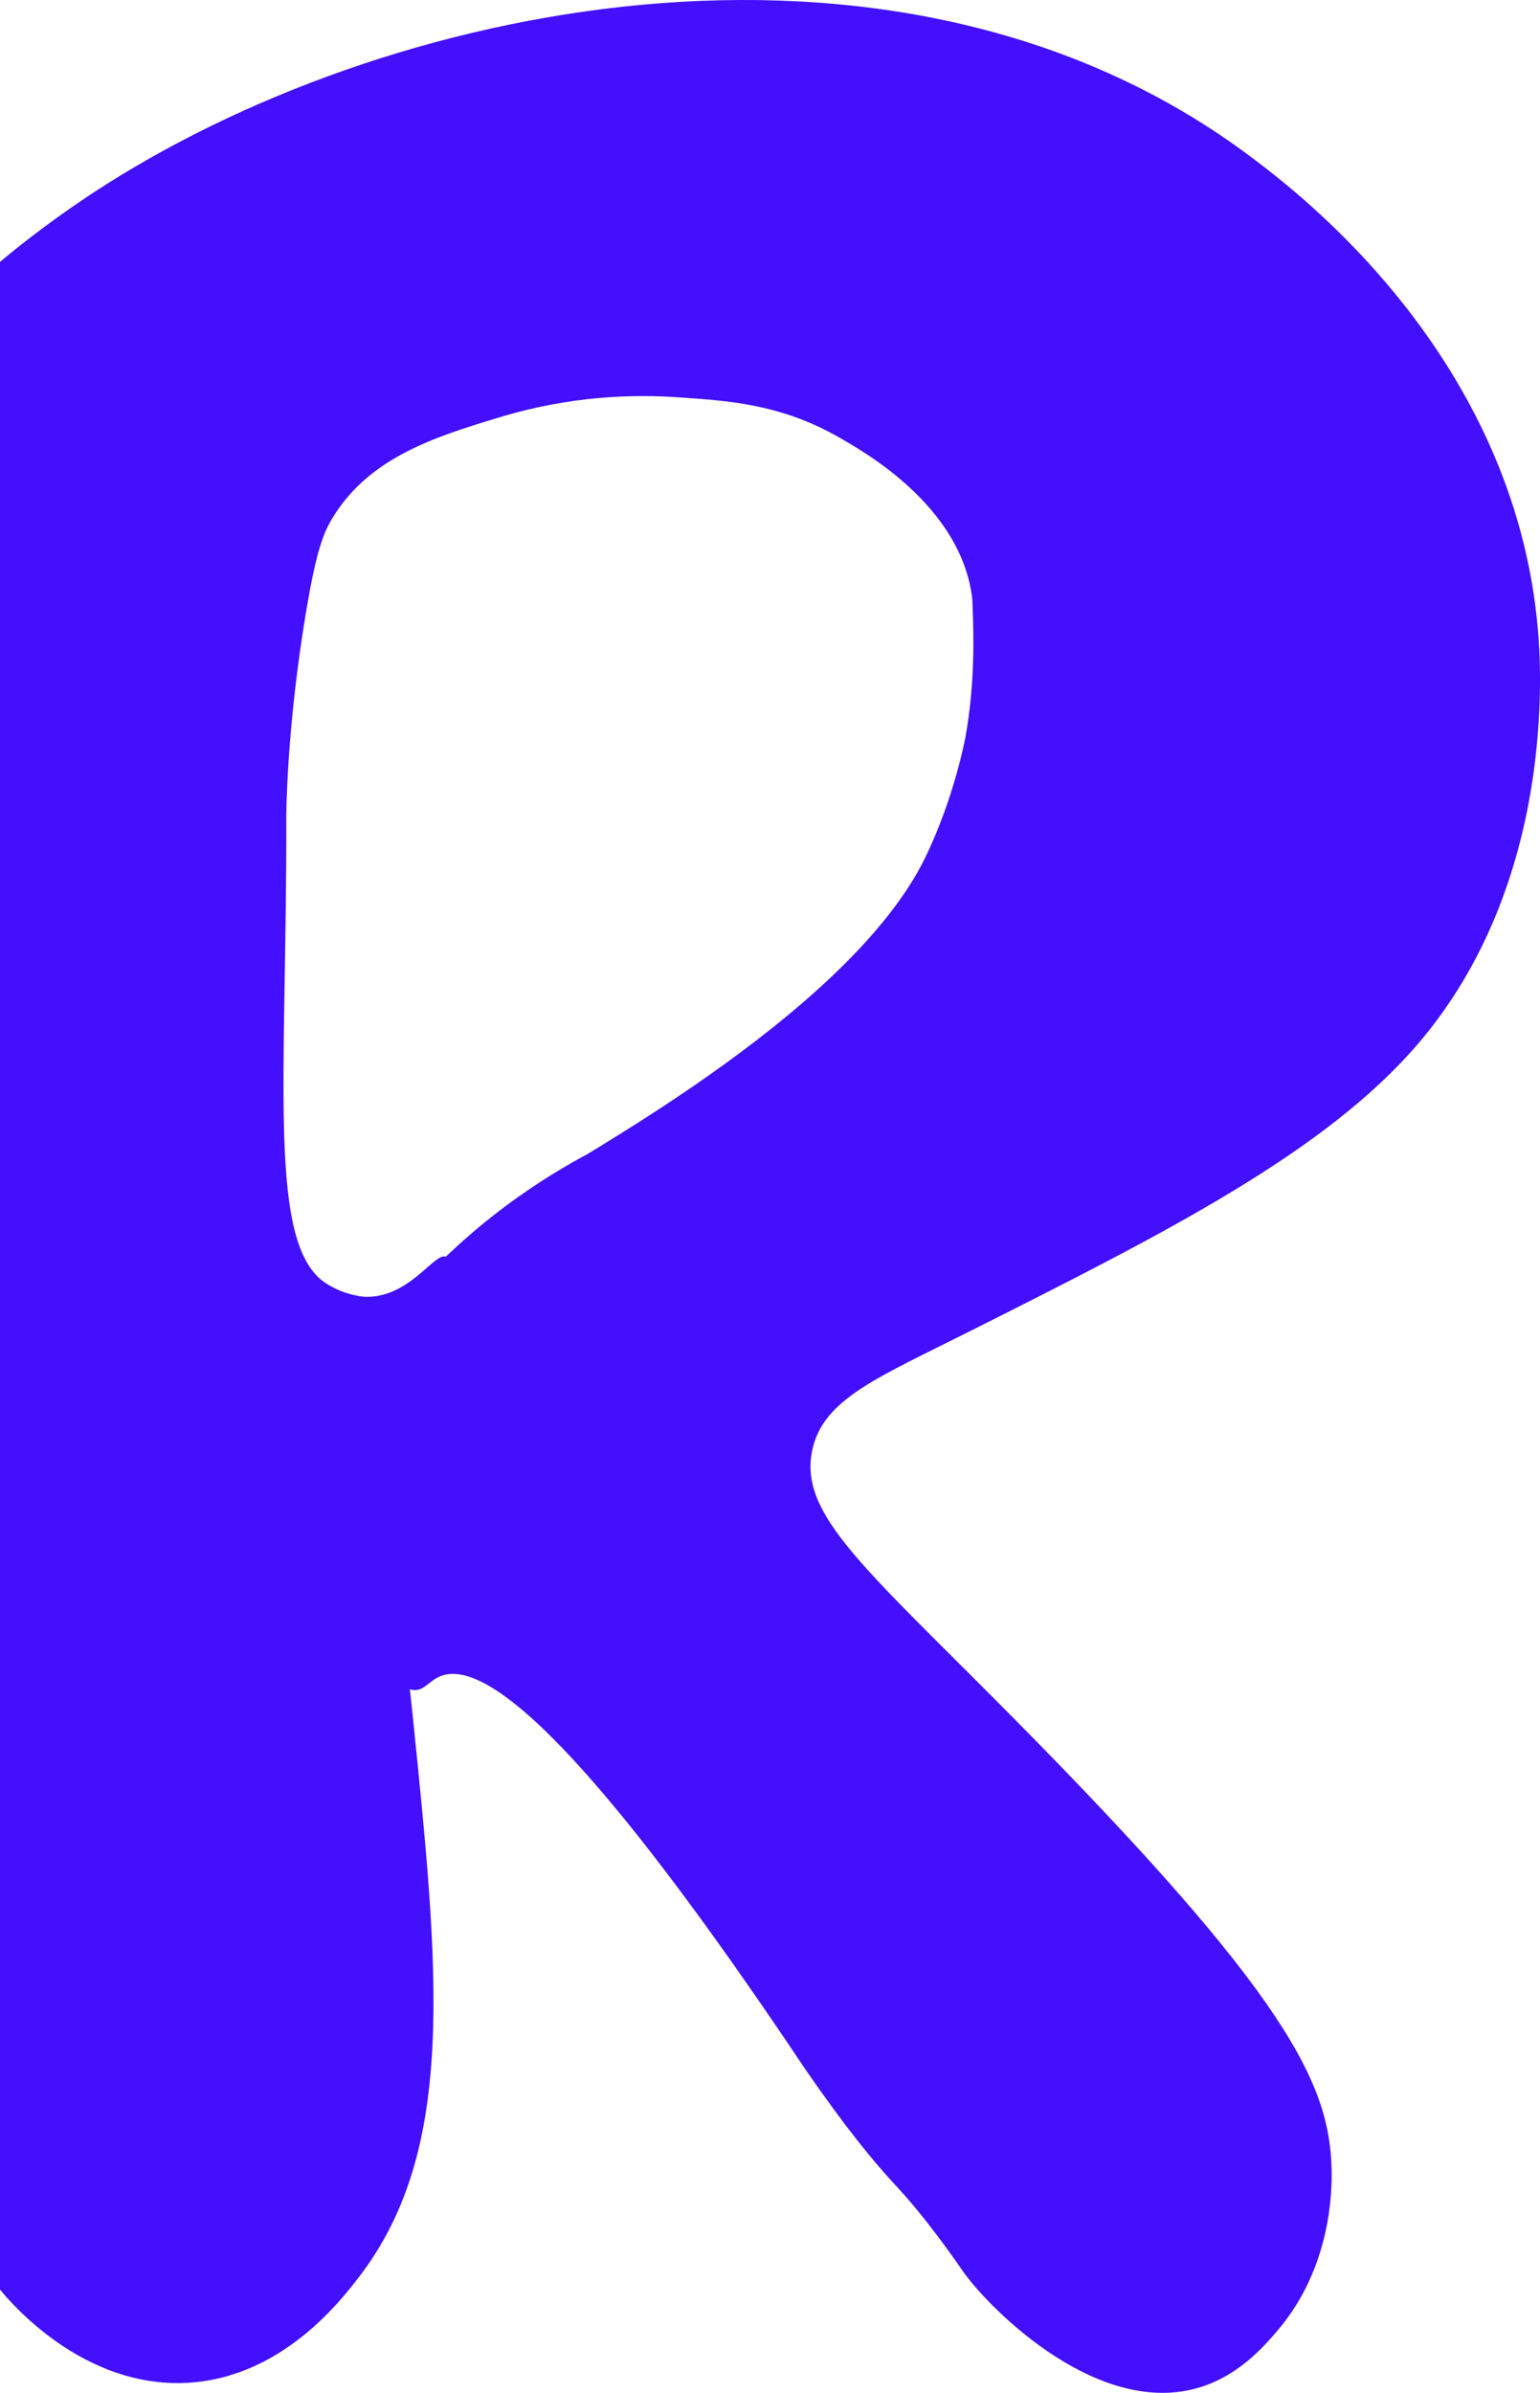 <?xml version="1.0" encoding="UTF-8"?>
<svg id="Layer_2" data-name="Layer 2" xmlns="http://www.w3.org/2000/svg" viewBox="0 0 115.65 179.57">
  <defs>
    <style>
      .cls-1 {
        fill: #430ffd;
      }
    </style>
  </defs>
  <g id="Layer_1-2" data-name="Layer 1">
    <path class="cls-1" d="M0,171.82V19.65c1.86-1.55,4.56-3.65,8-5.83C30.39-.35,68.22-7.58,94,11.82c3.45,2.6,19.74,14.86,21.5,35.5,.23,2.65,1.36,18.9-9,31-6.99,8.16-19,14.21-33.5,21.5-7.12,3.58-11.18,5.16-12,9-1.03,4.82,3.87,8.76,15,20,20.81,21.01,23.86,27.63,24,34,.04,1.66-.06,7.34-4,12-1.05,1.24-3.14,3.71-6.5,4.5-7.59,1.78-15.52-6.42-17.24-8.95,0,0-2.09-3.08-4.26-5.55-.46-.52-.8-.88-.97-1.07-1.44-1.56-3.55-4.11-6.53-8.43-15.77-23.59-23.92-31.09-27.5-29.5-.82,.36-1.2,1.12-2,1-3.95-.57-8.05-20.38,1-31,.58-.68,1.06-1.12,2-2,8.65-8.08,18.38-10.78,18.5-10.5,.14,.3-10.84,5.3-11,5-.23-.43,22.11-11.84,28-24,2.19-4.52,3-9,3-9,.74-4.06,.61-7.84,.55-9.47-.02-.56-.02-.84-.05-1.03-.89-6.95-8.29-11.02-10-12-4.48-2.58-8.65-2.76-12-3-3.47-.25-8.21-.11-13.5,1.5-4.72,1.43-9.72,2.96-12.5,7.5-.72,1.17-1.23,2.46-2,7-1.51,8.97-1.5,15.5-1.5,15.5,.04,19.92-1.46,32.15,3,35,1.54,.98,3,1,3,1,3.31,.04,5.17-3.42,6-3,1.15,.58-1.71,7.49-3,13-1.75,7.5-.48,11.93,.5,21.5,1.96,19.16,3.32,32.43-4,42-1.38,1.8-5.85,7.65-13,8-7.77,.38-13.18-6-14-7Z"/>
  </g>
</svg>